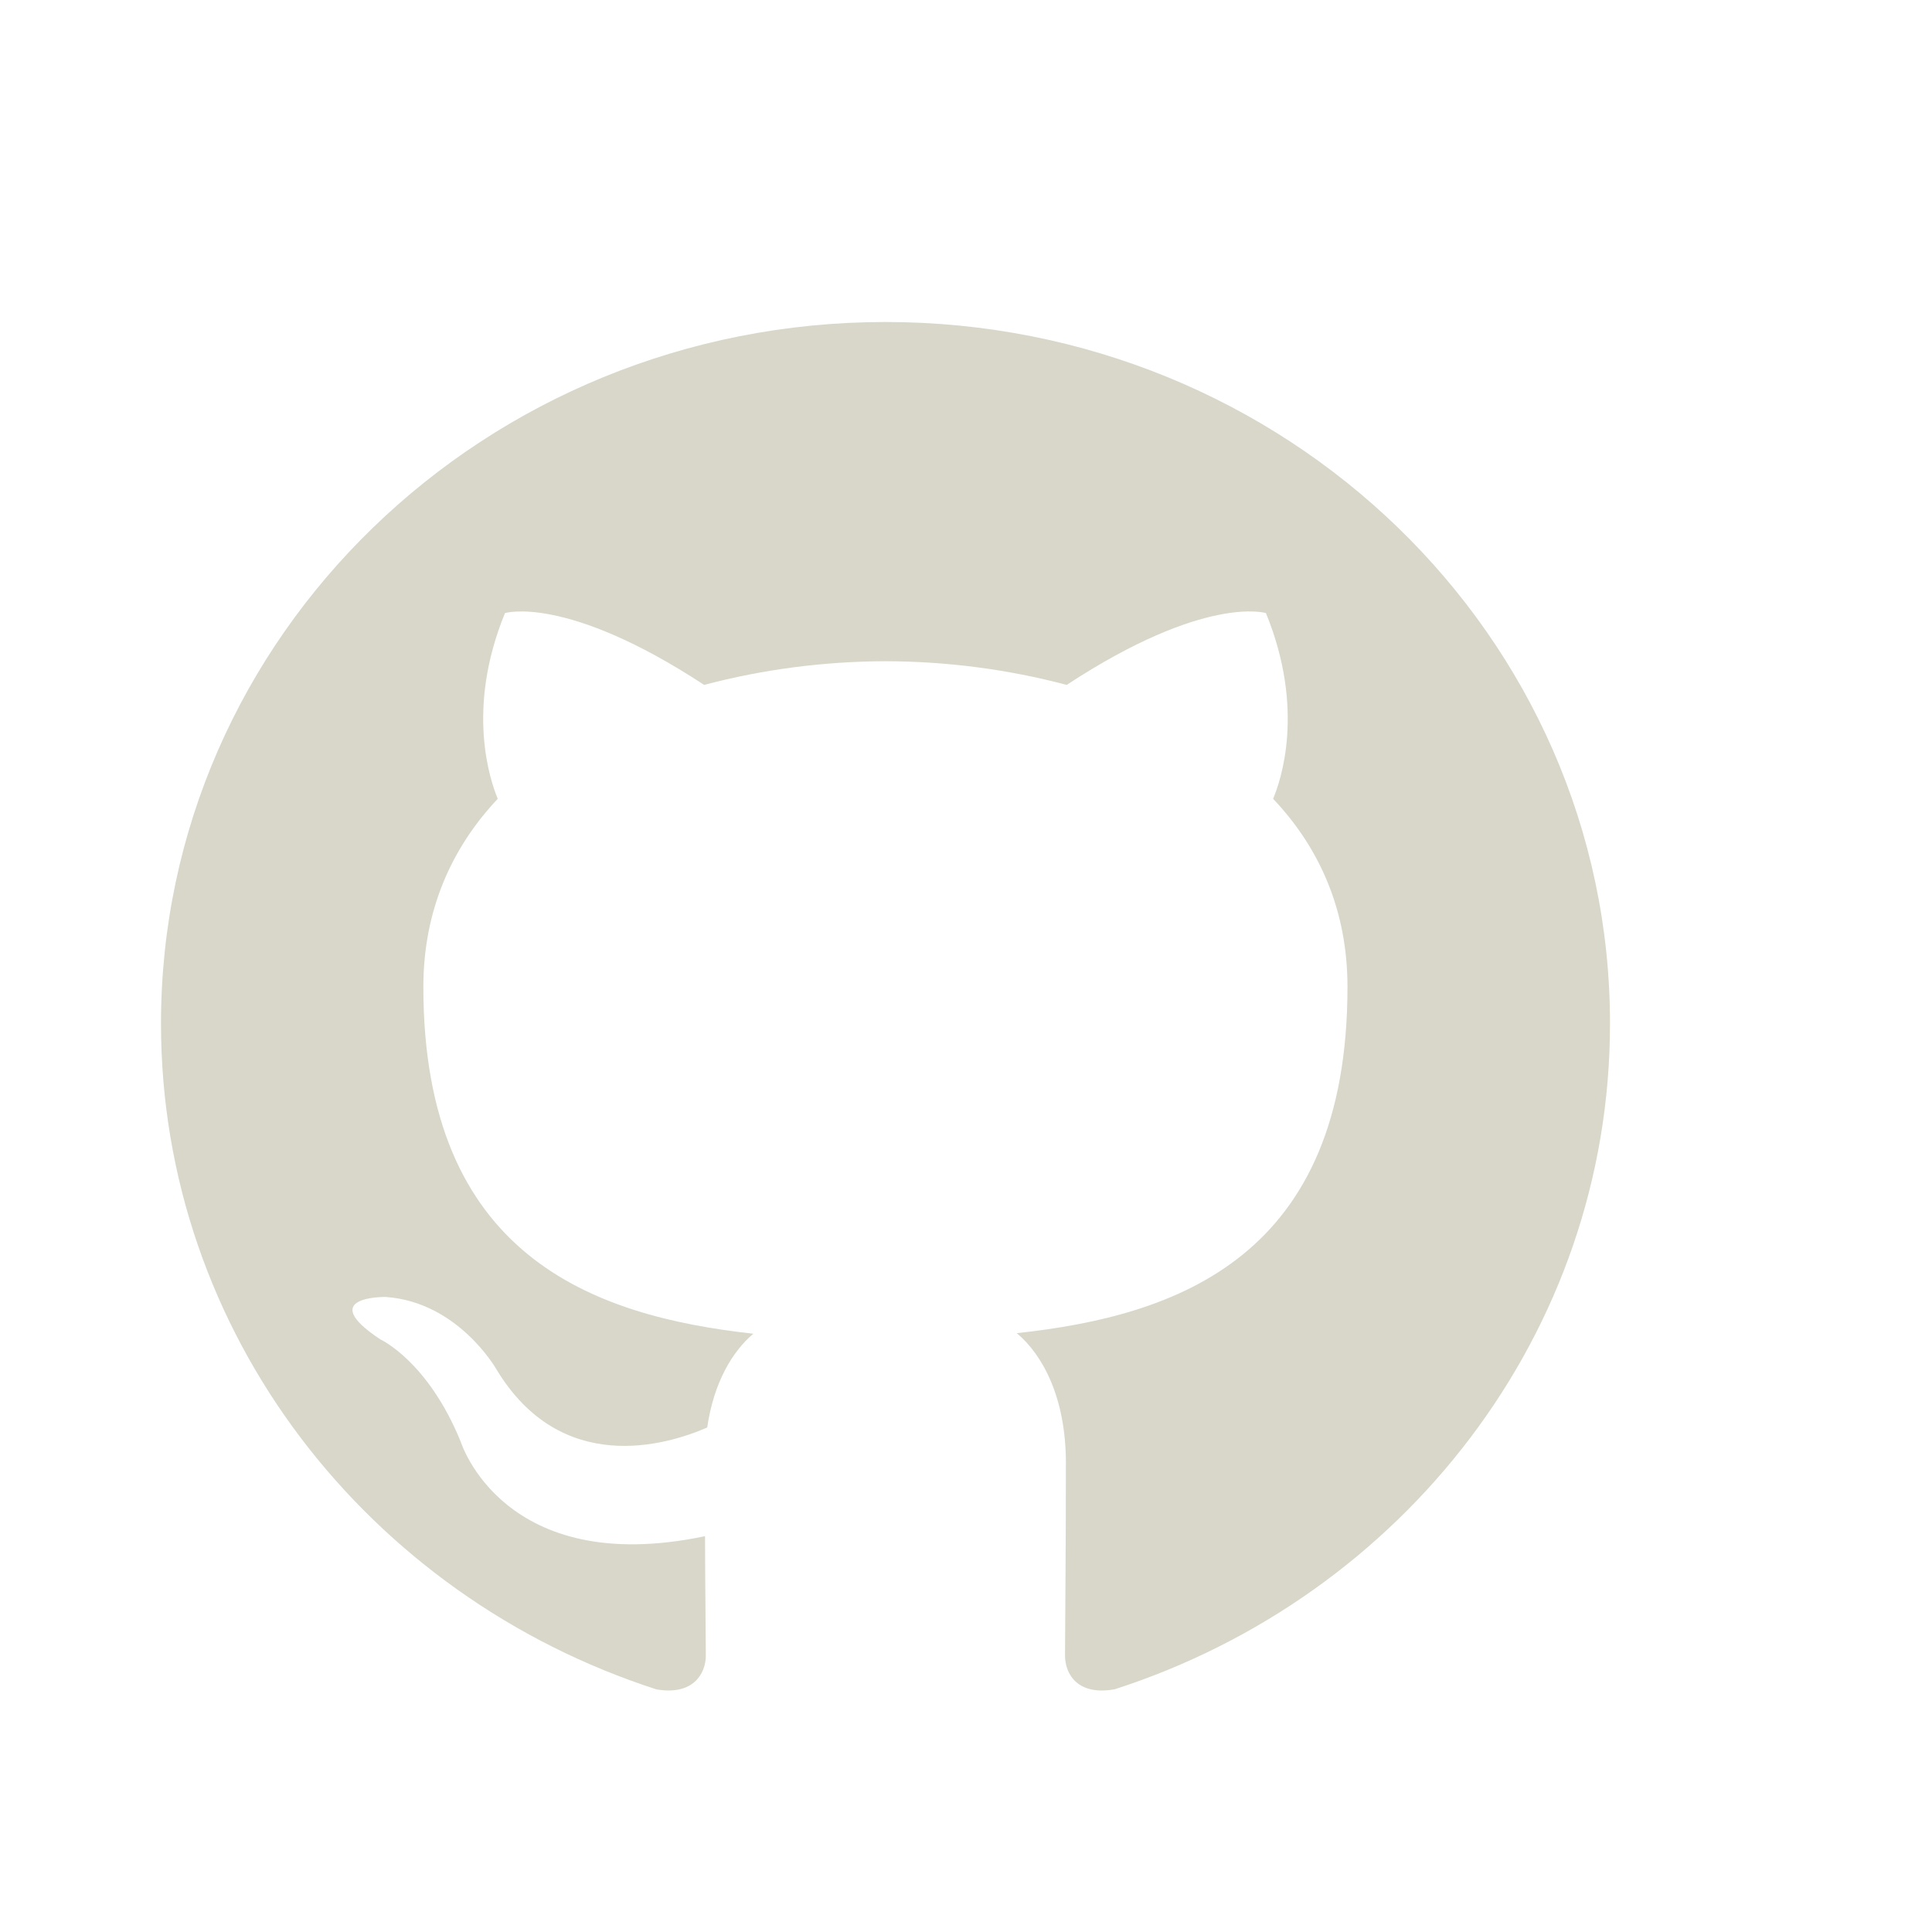 <svg width="24" height="24" viewBox="0 0 24 24" fill="none" xmlns="http://www.w3.org/2000/svg">
<path fill-rule="evenodd" clip-rule="evenodd" d="M11 4C6.029 4 2 7.901 2 12.715C2 16.565 4.578 19.832 8.155 20.986C8.605 21.064 8.768 20.796 8.768 20.565C8.768 20.358 8.76 19.809 8.758 19.083C6.254 19.609 5.725 17.914 5.725 17.914C5.317 16.908 4.726 16.639 4.726 16.639C3.909 16.099 4.788 16.111 4.788 16.111C5.692 16.172 6.166 17.009 6.166 17.009C6.969 18.341 8.274 17.956 8.785 17.733C8.867 17.17 9.101 16.785 9.358 16.568C7.36 16.348 5.259 15.6 5.259 12.26C5.259 11.31 5.61 10.531 6.183 9.923C6.092 9.701 5.781 8.815 6.273 7.616C6.273 7.616 7.028 7.381 8.747 8.508C9.481 8.314 10.238 8.216 10.999 8.214C11.76 8.215 12.517 8.314 13.251 8.508C14.971 7.38 15.726 7.616 15.726 7.616C16.217 8.815 15.909 9.701 15.815 9.923C16.392 10.531 16.739 11.309 16.739 12.26C16.739 15.609 14.636 16.345 12.631 16.561C12.952 16.83 13.241 17.361 13.241 18.174C13.241 19.339 13.23 20.279 13.23 20.565C13.23 20.799 13.39 21.069 13.85 20.984C17.425 19.829 20 16.564 20 12.715C20 7.901 15.971 4 11 4Z" fill="#D8D7C9"/>
</svg>
